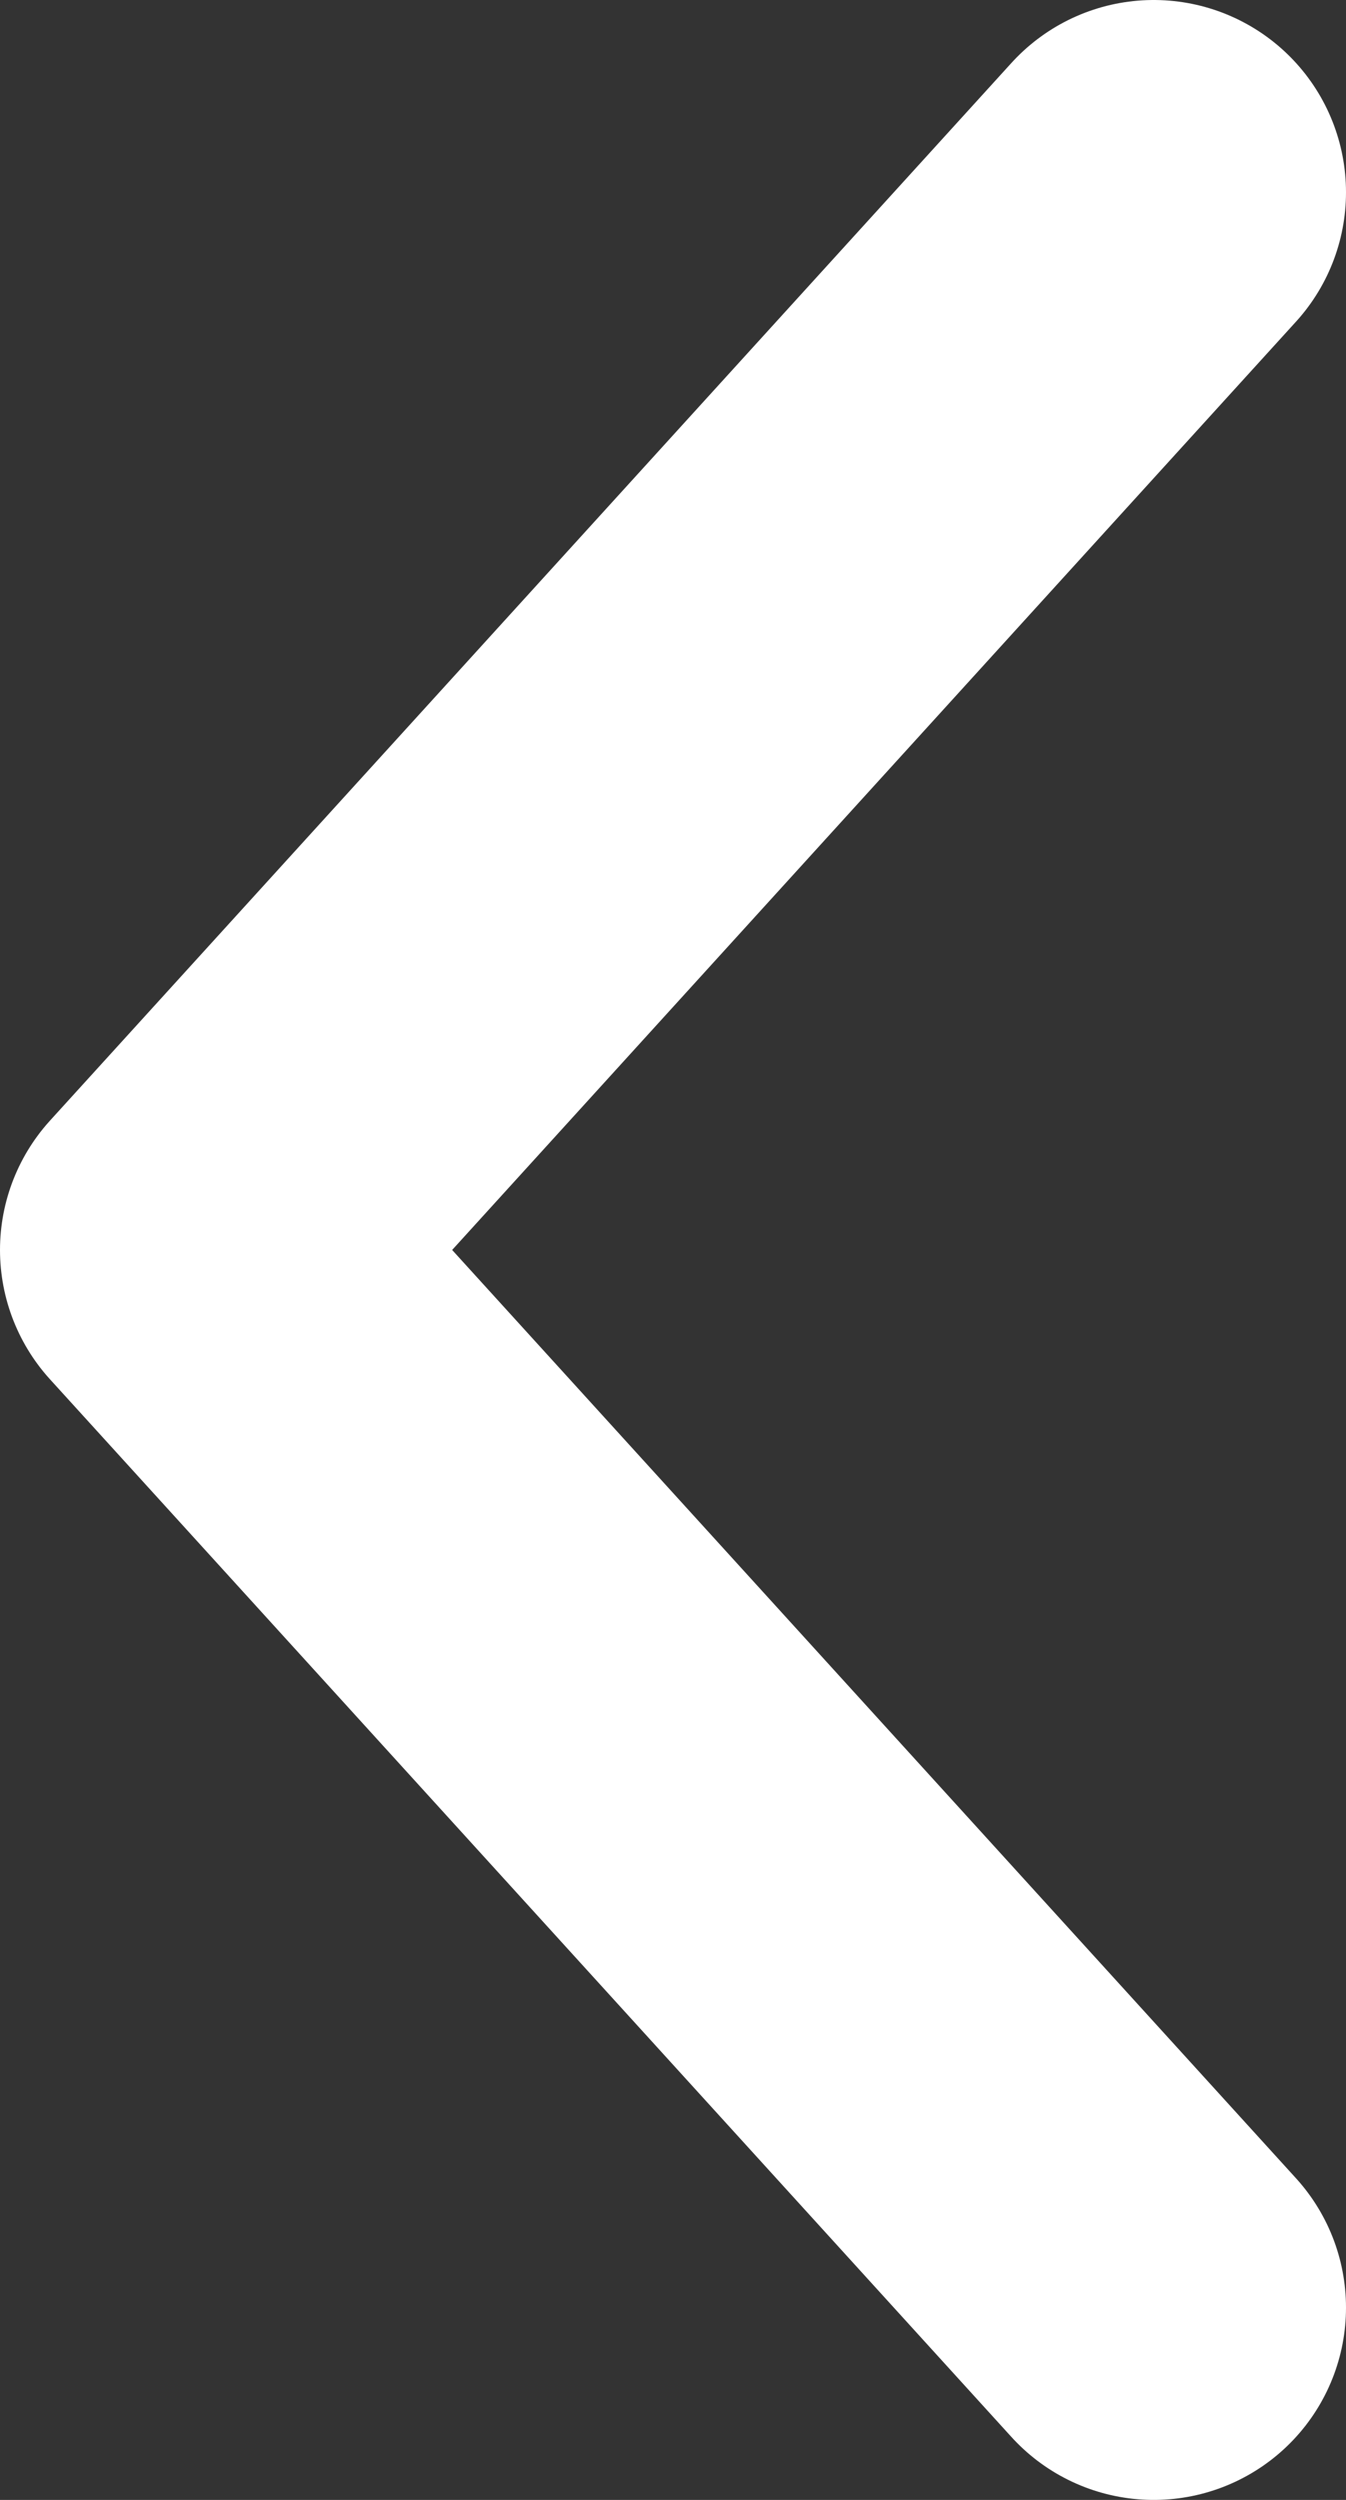 <svg width="14" height="26" viewBox="0 0 14 26" fill="none" xmlns="http://www.w3.org/2000/svg">
<rect x="0" y="0" width="14" height="26" fill="#333333" stroke="none"/>
<path d="M12 24L2 13L12 2" stroke="white" stroke-width="4" stroke-linecap="round" stroke-linejoin="round"/>
</svg>
